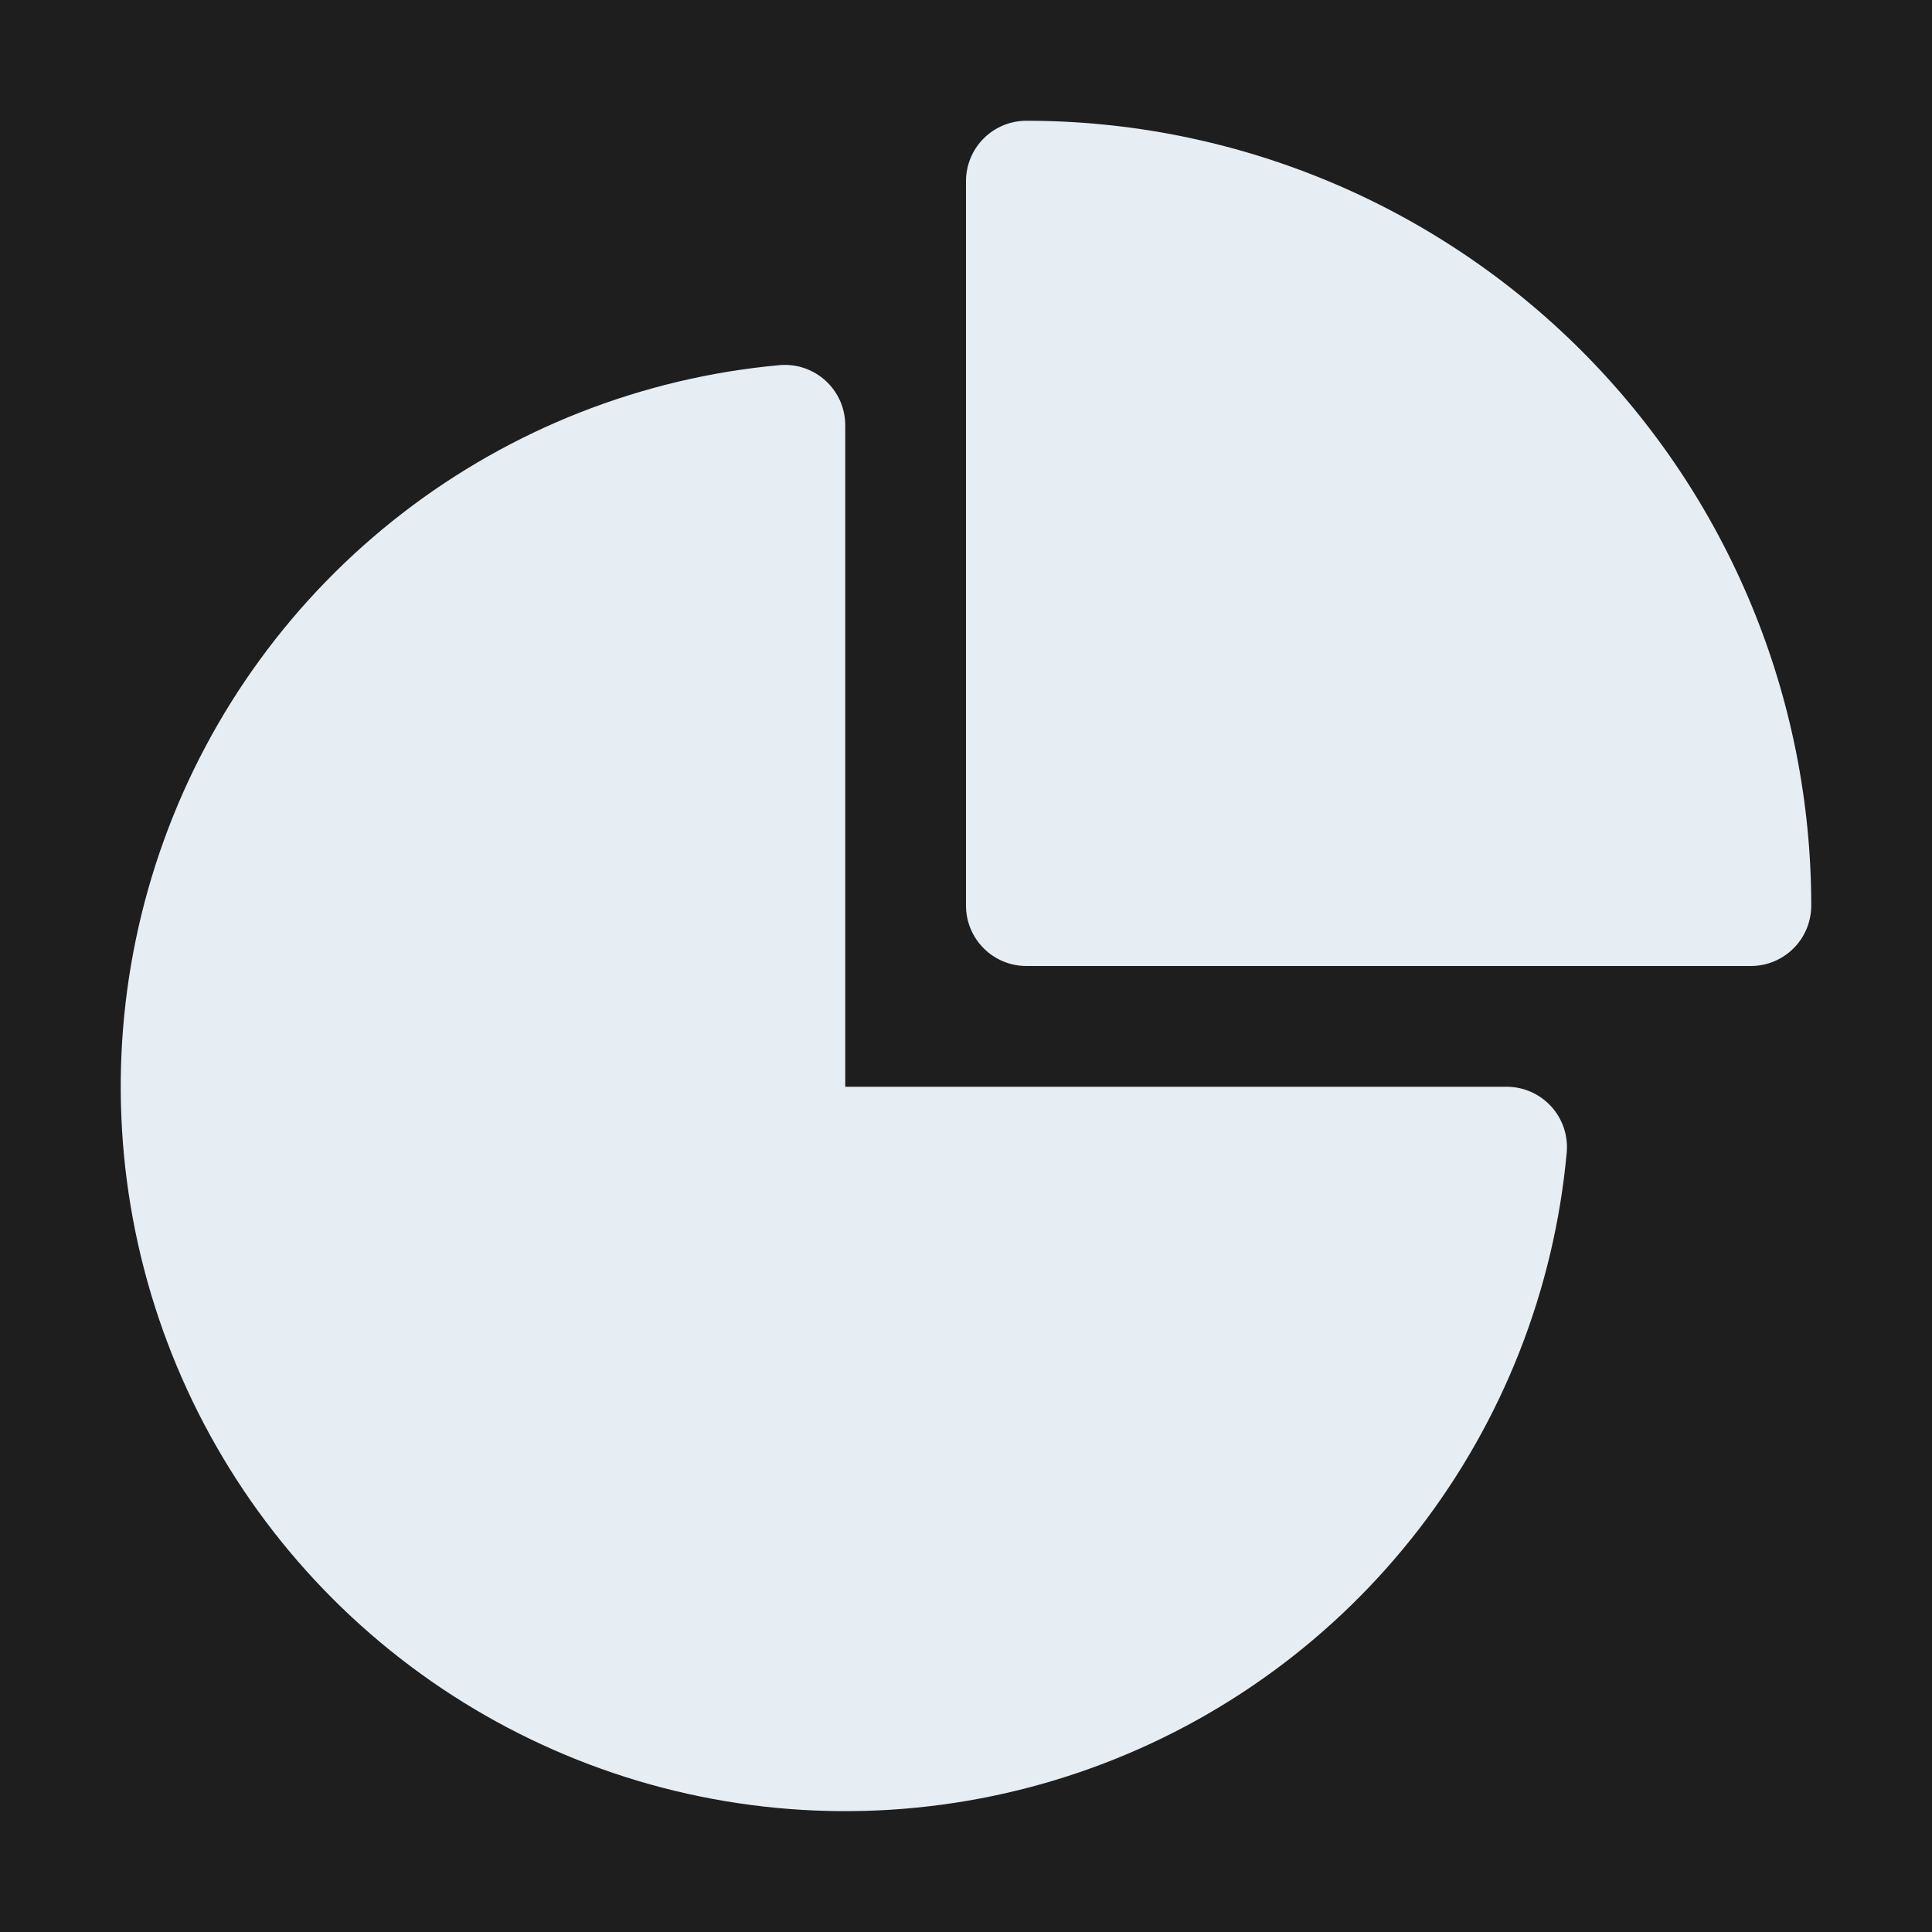 <svg width="128" height="128" viewBox="0 0 128 128" fill="none" xmlns="http://www.w3.org/2000/svg">
<rect width="128" height="128" fill="#1E1E1E"/>
<path d="M64 12C64 10.939 64.421 9.922 65.172 9.172C65.922 8.421 66.939 8 68 8C74.829 8 81.591 9.345 87.9 11.958C94.209 14.572 99.941 18.402 104.77 23.23C109.598 28.059 113.429 33.791 116.042 40.1C118.655 46.409 120 53.171 120 60C120 61.061 119.579 62.078 118.828 62.828C118.078 63.579 117.061 64 116 64H68C66.939 64 65.922 63.579 65.172 62.828C64.421 62.078 64 61.061 64 60V12ZM56 28.176C56 27.62 55.884 27.071 55.66 26.562C55.436 26.054 55.108 25.598 54.698 25.223C54.288 24.848 53.804 24.563 53.278 24.385C52.751 24.208 52.193 24.142 51.64 24.192C42.556 25.02 33.895 28.42 26.673 33.993C19.452 39.566 13.967 47.082 10.863 55.659C7.759 64.237 7.163 73.522 9.146 82.426C11.128 91.33 15.607 99.485 22.057 105.935C28.508 112.385 36.662 116.864 45.566 118.846C54.47 120.829 63.755 120.233 72.333 117.129C80.91 114.025 88.426 108.54 93.999 101.319C99.572 94.097 102.972 85.436 103.8 76.352C103.849 75.8 103.782 75.244 103.605 74.719C103.427 74.194 103.143 73.711 102.769 73.302C102.395 72.893 101.94 72.566 101.433 72.342C100.926 72.118 100.378 72.001 99.824 72H56V28.176Z" fill="#E6EDF3"/>
</svg>
